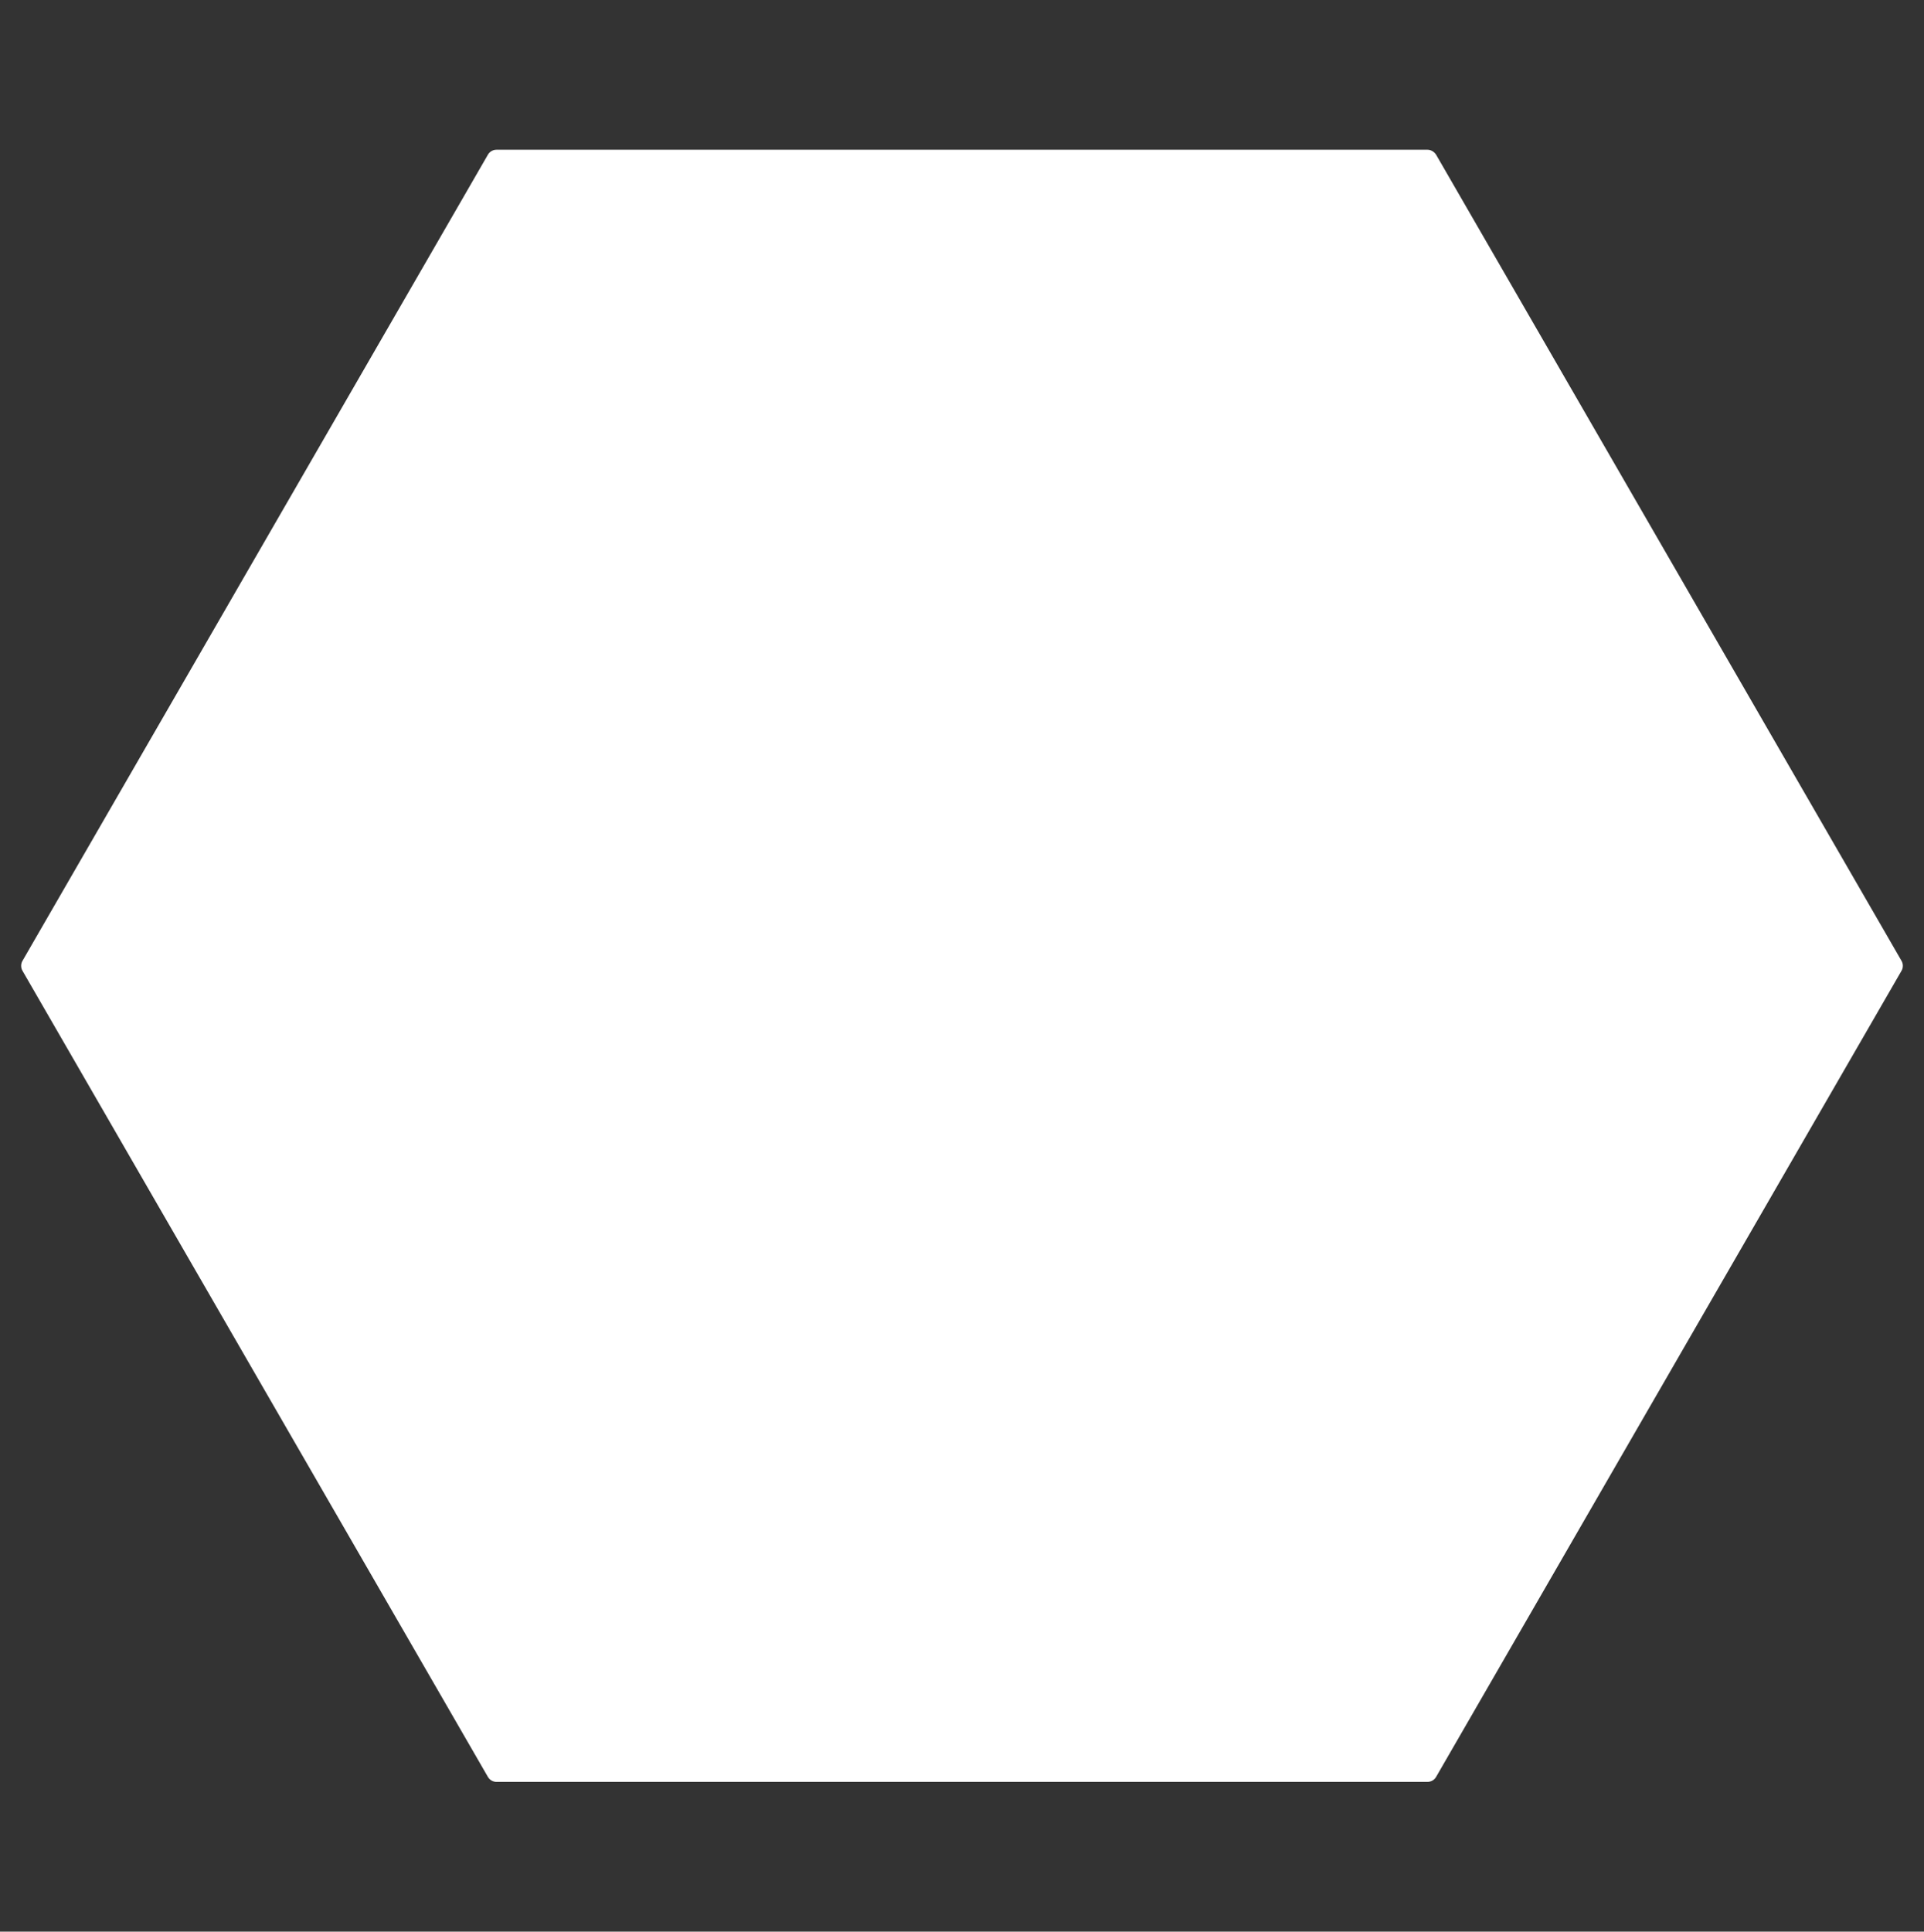 <?xml version="1.0" encoding="utf-8"?>
<!-- Generator: Adobe Illustrator 18.0.0, SVG Export Plug-In . SVG Version: 6.00 Build 0)  -->
<!DOCTYPE svg PUBLIC "-//W3C//DTD SVG 1.1//EN" "http://www.w3.org/Graphics/SVG/1.1/DTD/svg11.dtd">
<svg version="1.1" id="Layer_1" xmlns="http://www.w3.org/2000/svg" xmlns:xlink="http://www.w3.org/1999/xlink" x="0px" y="0px"
	 viewBox="0 0 789 792" enable-background="new 0 0 789 792" xml:space="preserve">
<rect x="0" y="0" width="789" height="792" fill="#333333" stroke="none"/>
<path fill="#FFFFFF" d="M200.1,728.6L9.2,398c-0.7-1.2-0.7-2.8,0-4L200.1,63.4c0.7-1.2,2-2,3.5-2h381.8c1.4,0,2.7,0.8,3.5,2
	L779.8,394c0.7,1.2,0.7,2.8,0,4L588.9,728.6c-0.7,1.2-2,2-3.5,2H203.6C202.2,730.6,200.9,729.9,200.1,728.6z"/>
</svg>
